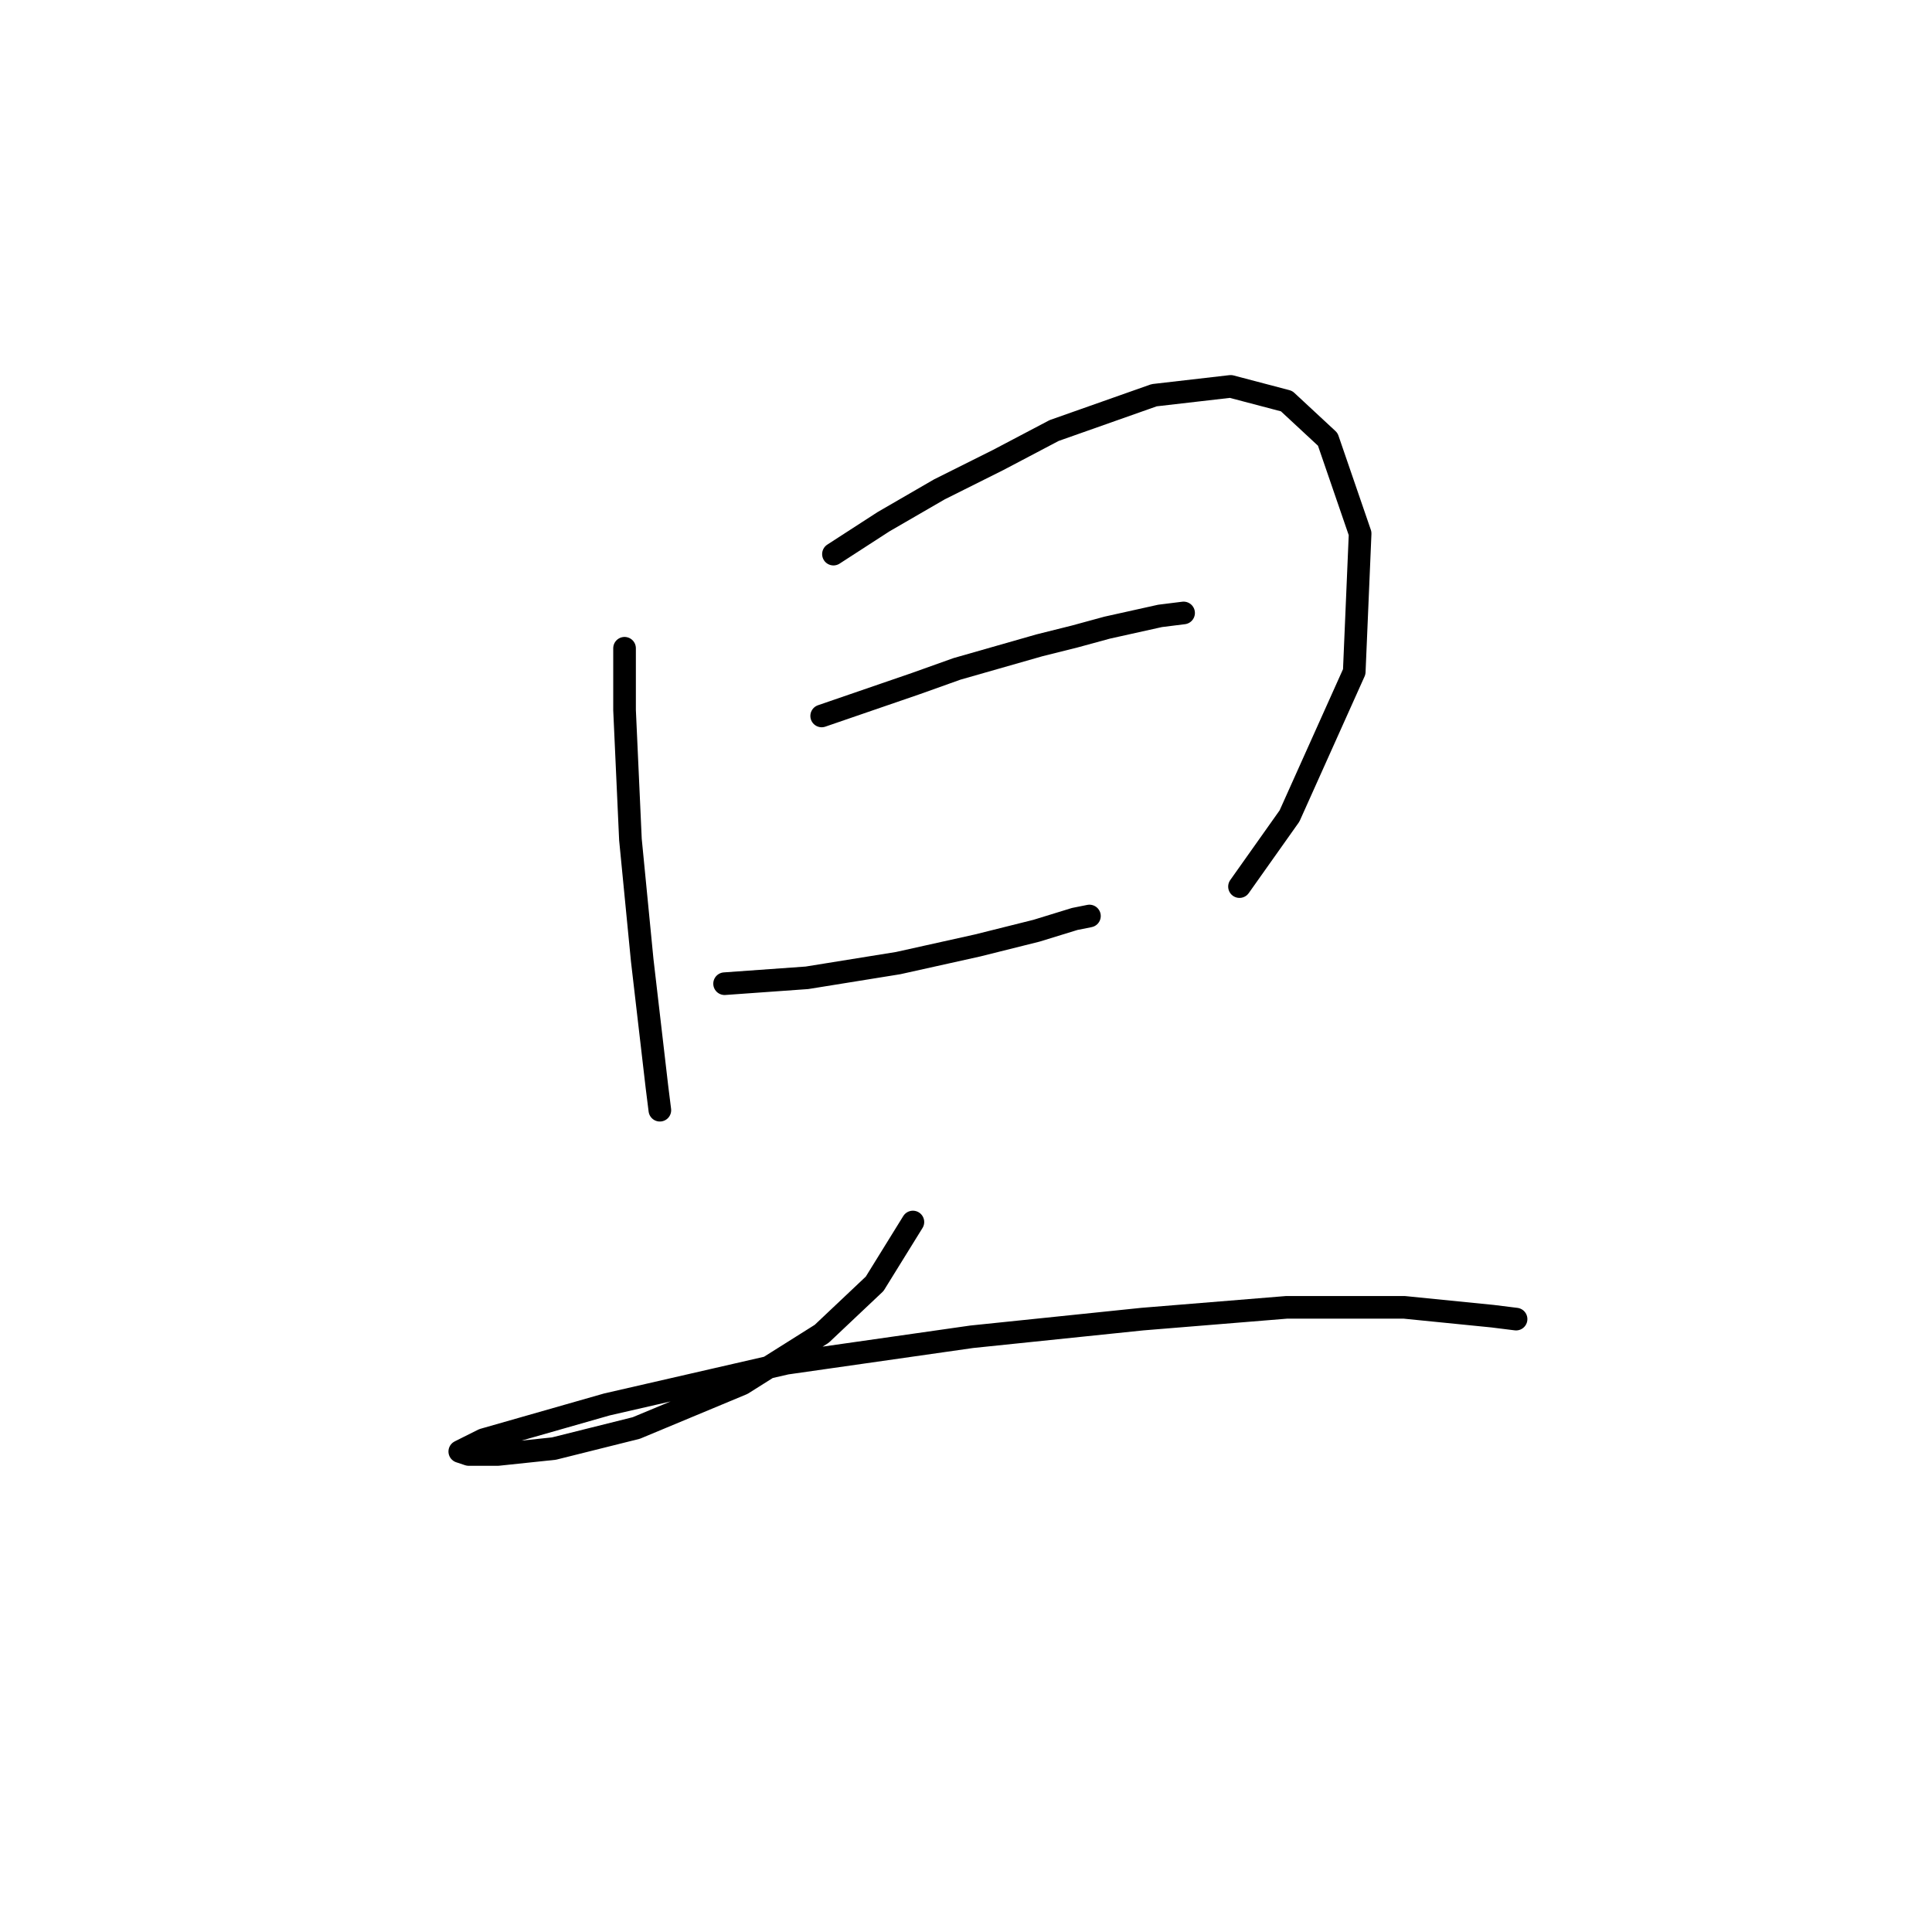 <?xml version="1.0" standalone="no"?>
    <svg width="256" height="256" xmlns="http://www.w3.org/2000/svg" version="1.1">
    <polyline stroke="black" stroke-width="3" stroke-linecap="round" fill="transparent" stroke-linejoin="round" points="82.756 85.898 82.756 94.086 83.536 111.24 85.095 127.225 87.044 143.99 87.434 147.108 87.434 147.108 " />
        <polyline stroke="black" stroke-width="3" stroke-linecap="round" fill="transparent" stroke-linejoin="round" points="110.437 73.423 117.065 69.134 124.472 64.845 132.27 60.947 139.677 57.048 152.933 52.369 163.07 51.2 170.477 53.149 175.935 58.217 180.224 70.693 179.444 89.017 170.867 108.121 164.239 117.478 164.239 117.478 " />
        <polyline stroke="black" stroke-width="3" stroke-linecap="round" fill="transparent" stroke-linejoin="round" points="108.877 94.866 121.353 90.577 126.811 88.628 137.728 85.509 142.406 84.339 146.695 83.169 153.713 81.61 156.832 81.22 156.832 81.22 " />
        <polyline stroke="black" stroke-width="3" stroke-linecap="round" fill="transparent" stroke-linejoin="round" points="96.012 130.344 106.928 129.564 119.014 127.615 129.541 125.276 137.338 123.326 142.406 121.767 144.356 121.377 144.356 121.377 " />
        <polyline stroke="black" stroke-width="3" stroke-linecap="round" fill="transparent" stroke-linejoin="round" points="120.963 161.924 115.895 170.111 108.877 176.739 98.351 183.367 84.315 189.215 73.399 191.944 65.991 192.724 62.093 192.724 60.923 192.334 64.042 190.774 80.417 186.096 104.199 180.638 128.761 177.129 151.373 174.789 170.477 173.23 186.072 173.23 197.768 174.4 200.887 174.789 200.887 174.789 " />
        </svg>